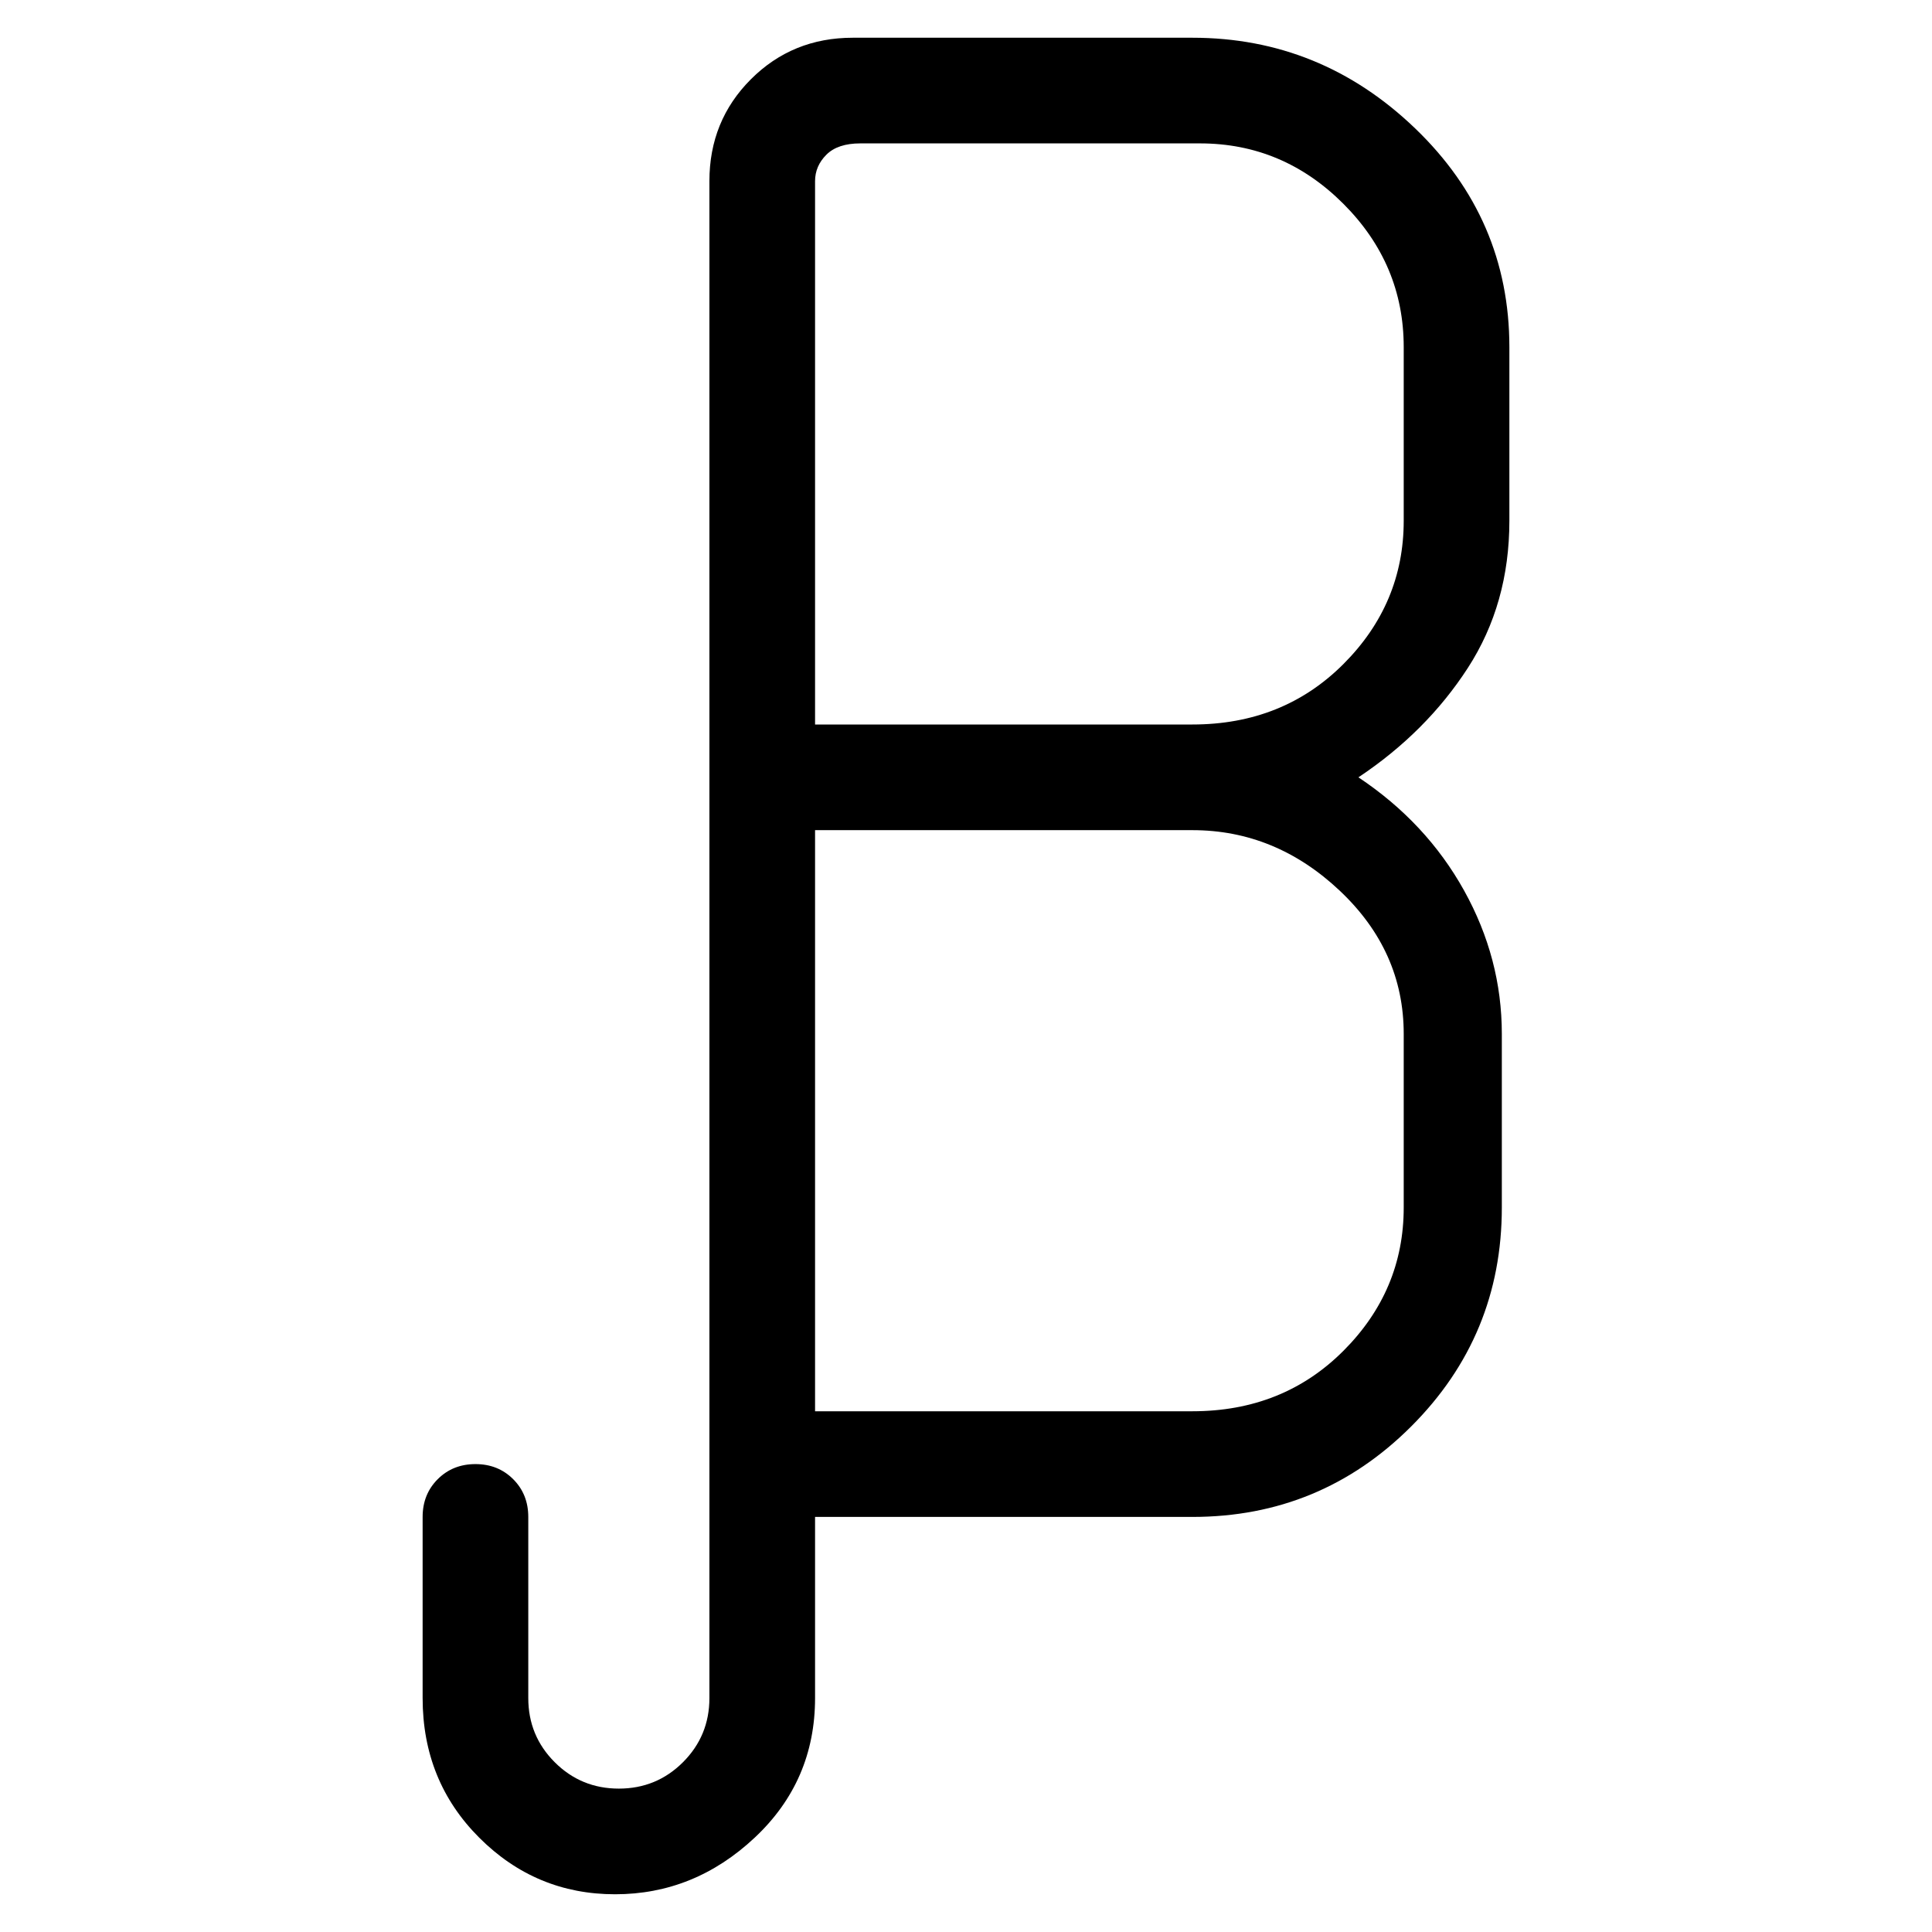 <svg viewBox="0 0 256 256" xmlns="http://www.w3.org/2000/svg">
  <path transform="scale(1, -1) translate(0, -256)" fill="currentColor" d="M200 187v23q0 17 -12.5 29t-29.5 12h-45q-8 0 -13.5 -5.5t-5.5 -13.5v-201q0 -5 -3.5 -8.5t-8.5 -3.5t-8.5 3.5t-3.5 8.5v24q0 3 -2 5t-5 2t-5 -2t-2 -5v-24q0 -11 7.5 -18.5t18 -7.5t18.5 7.5t8 18.5v24h50q17 0 29 12t12 29v23q0 10 -5 19t-14 15q9 6 14.5 14.5 t5.5 19.5zM186 119v-23q0 -11 -8 -19t-20 -8h-50v77h50q11 0 19.5 -8t8.5 -19zM186 187q0 -11 -8 -19t-20 -8h-50v72q0 2 1.5 3.5t4.5 1.5h45q11 0 19 -8t8 -19v-23z" />
</svg>